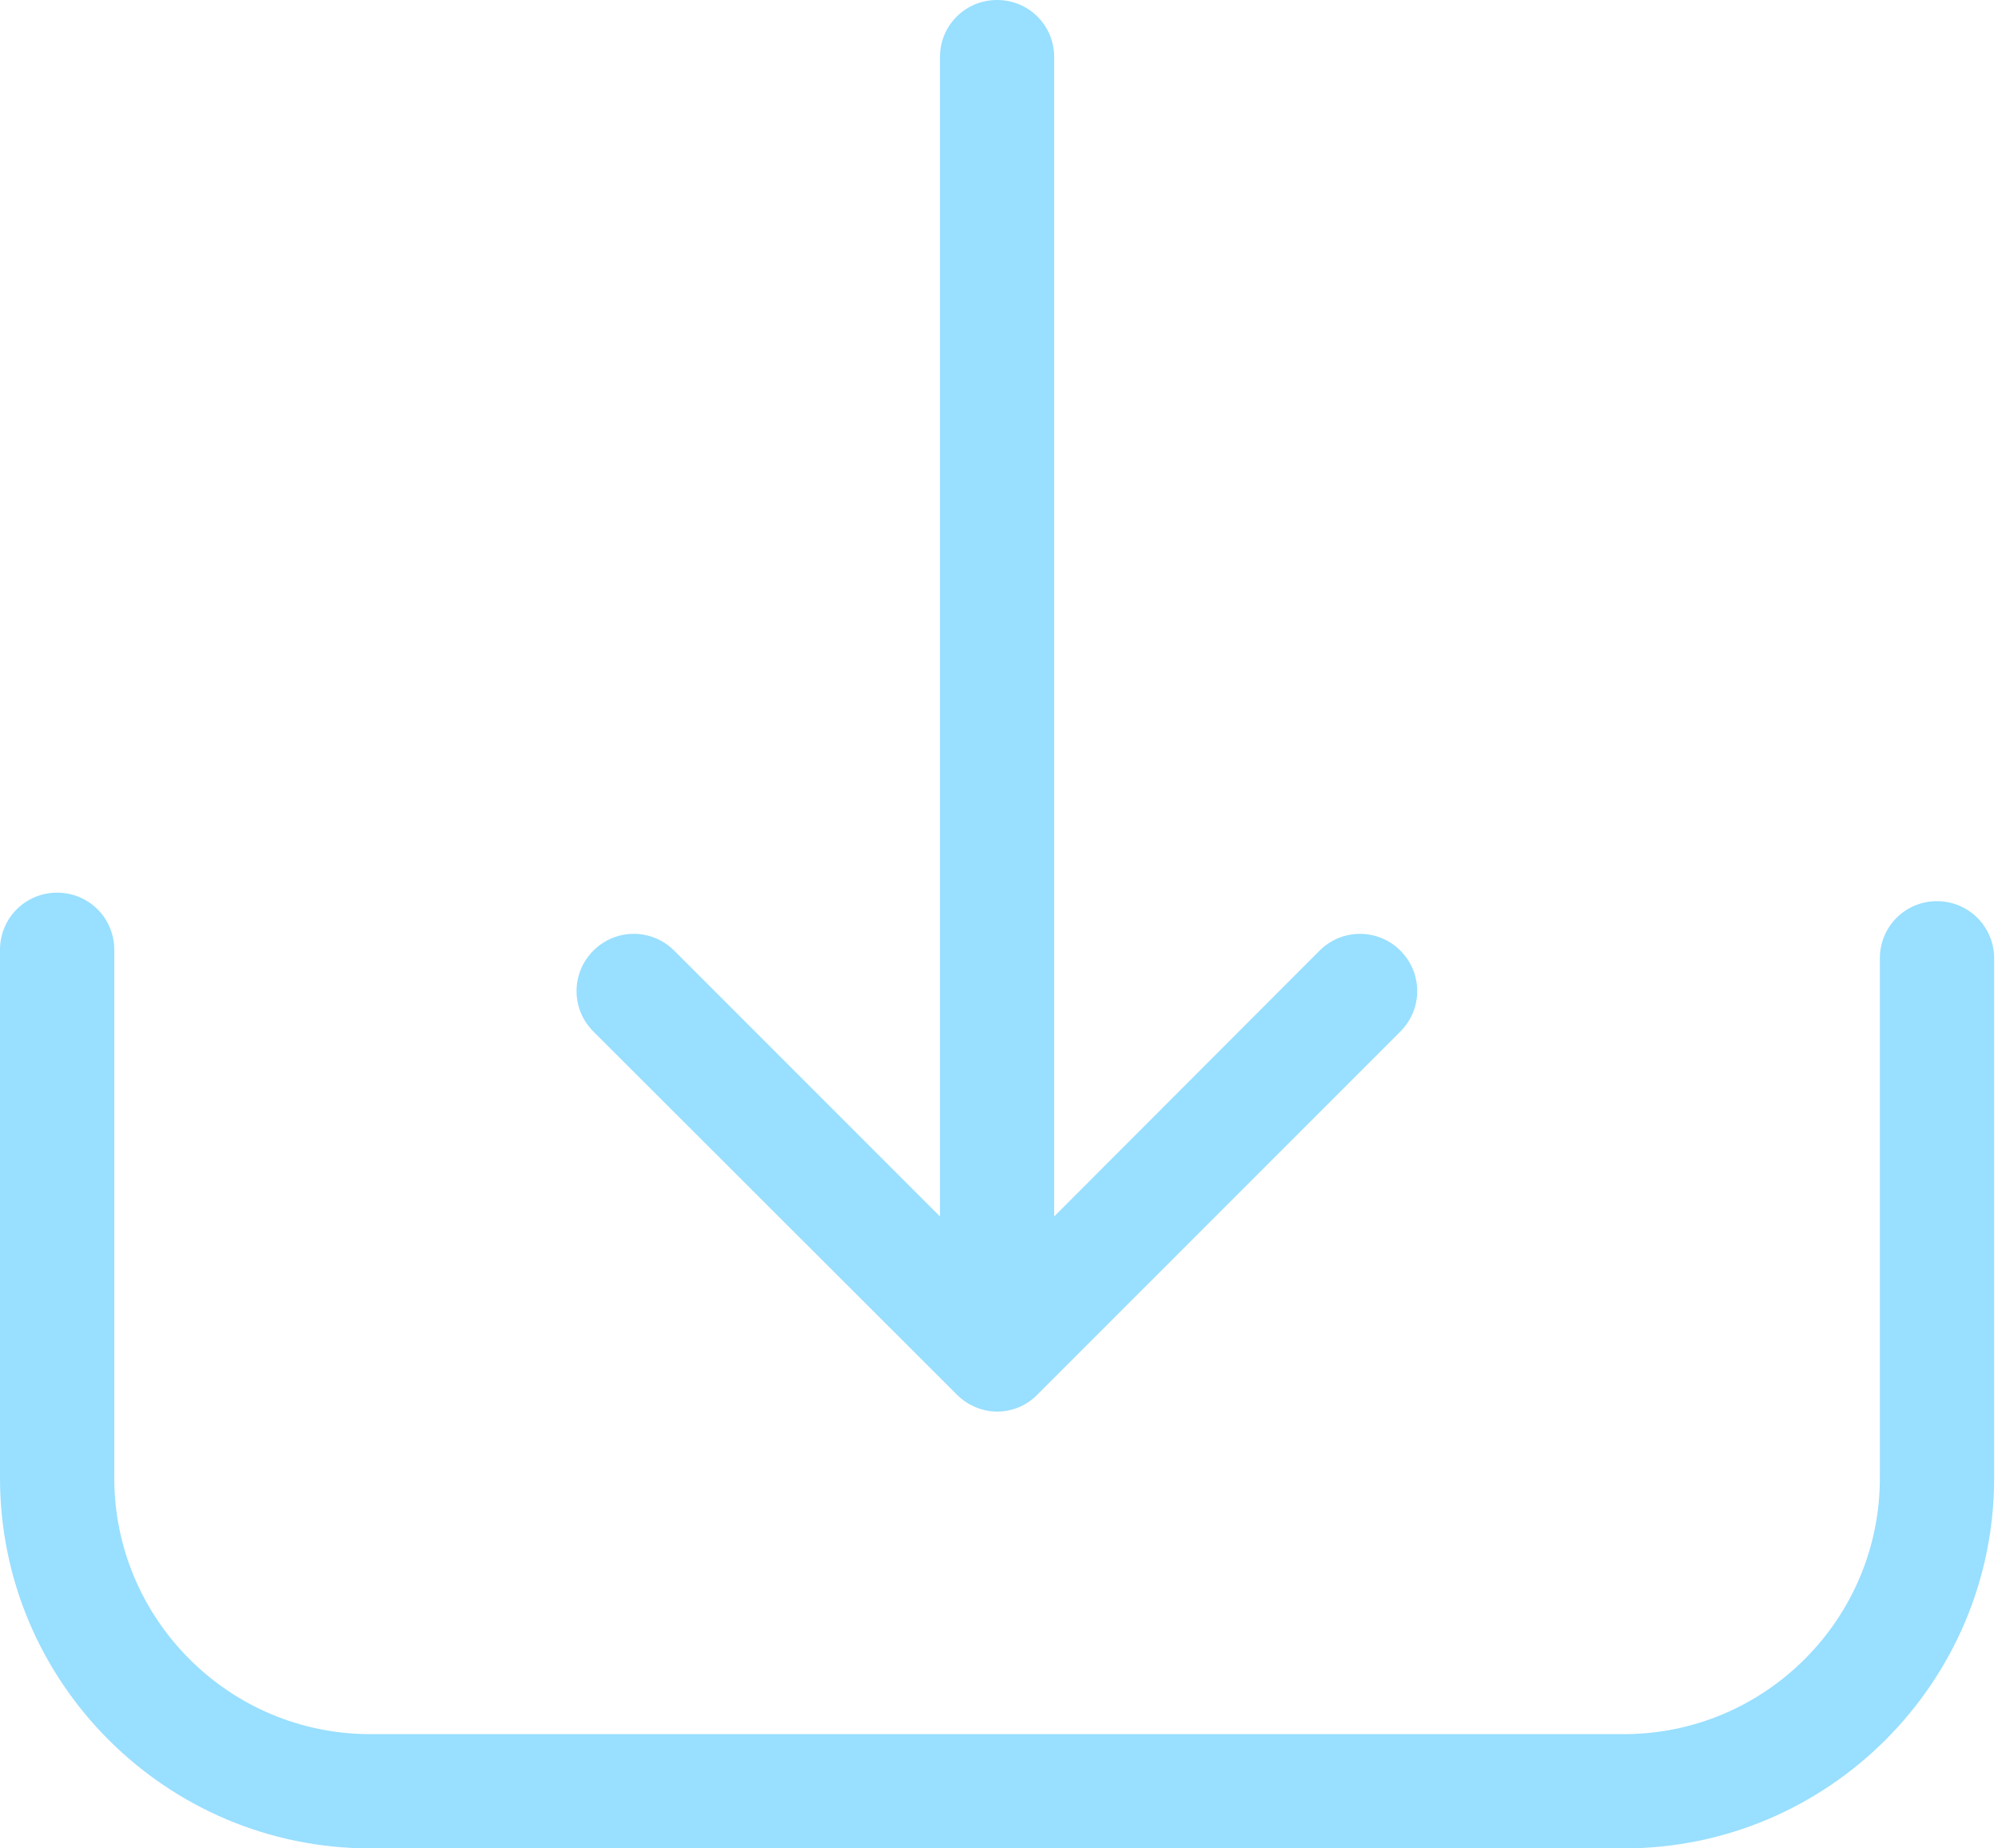 <svg width="40" height="37" viewBox="0 0 40 37" fill="none" xmlns="http://www.w3.org/2000/svg">
<path d="M38.779 18.039C38.144 18.039 37.635 18.547 37.635 19.182V29.587C37.635 32.417 35.331 34.713 32.51 34.713H7.414C4.584 34.713 2.288 32.408 2.288 29.587V19.013C2.288 18.378 1.779 17.869 1.144 17.869C0.508 17.869 0 18.378 0 19.013V29.587C0 33.679 3.33 37 7.414 37H32.51C36.602 37 39.923 33.671 39.923 29.587V19.182C39.923 18.555 39.415 18.039 38.779 18.039Z" fill="#99DFFF"/>
<path d="M19.157 27.917C19.377 28.138 19.674 28.256 19.962 28.256C20.25 28.256 20.546 28.146 20.767 27.917L28.036 20.648C28.485 20.199 28.485 19.479 28.036 19.029C27.587 18.581 26.867 18.581 26.418 19.029L21.105 24.35V1.144C21.105 0.508 20.597 0 19.962 0C19.326 0 18.818 0.508 18.818 1.144V24.35L13.497 19.029C13.048 18.581 12.328 18.581 11.879 19.029C11.43 19.479 11.43 20.199 11.879 20.648L19.157 27.917Z" fill="#99DFFF"/>
</svg>
